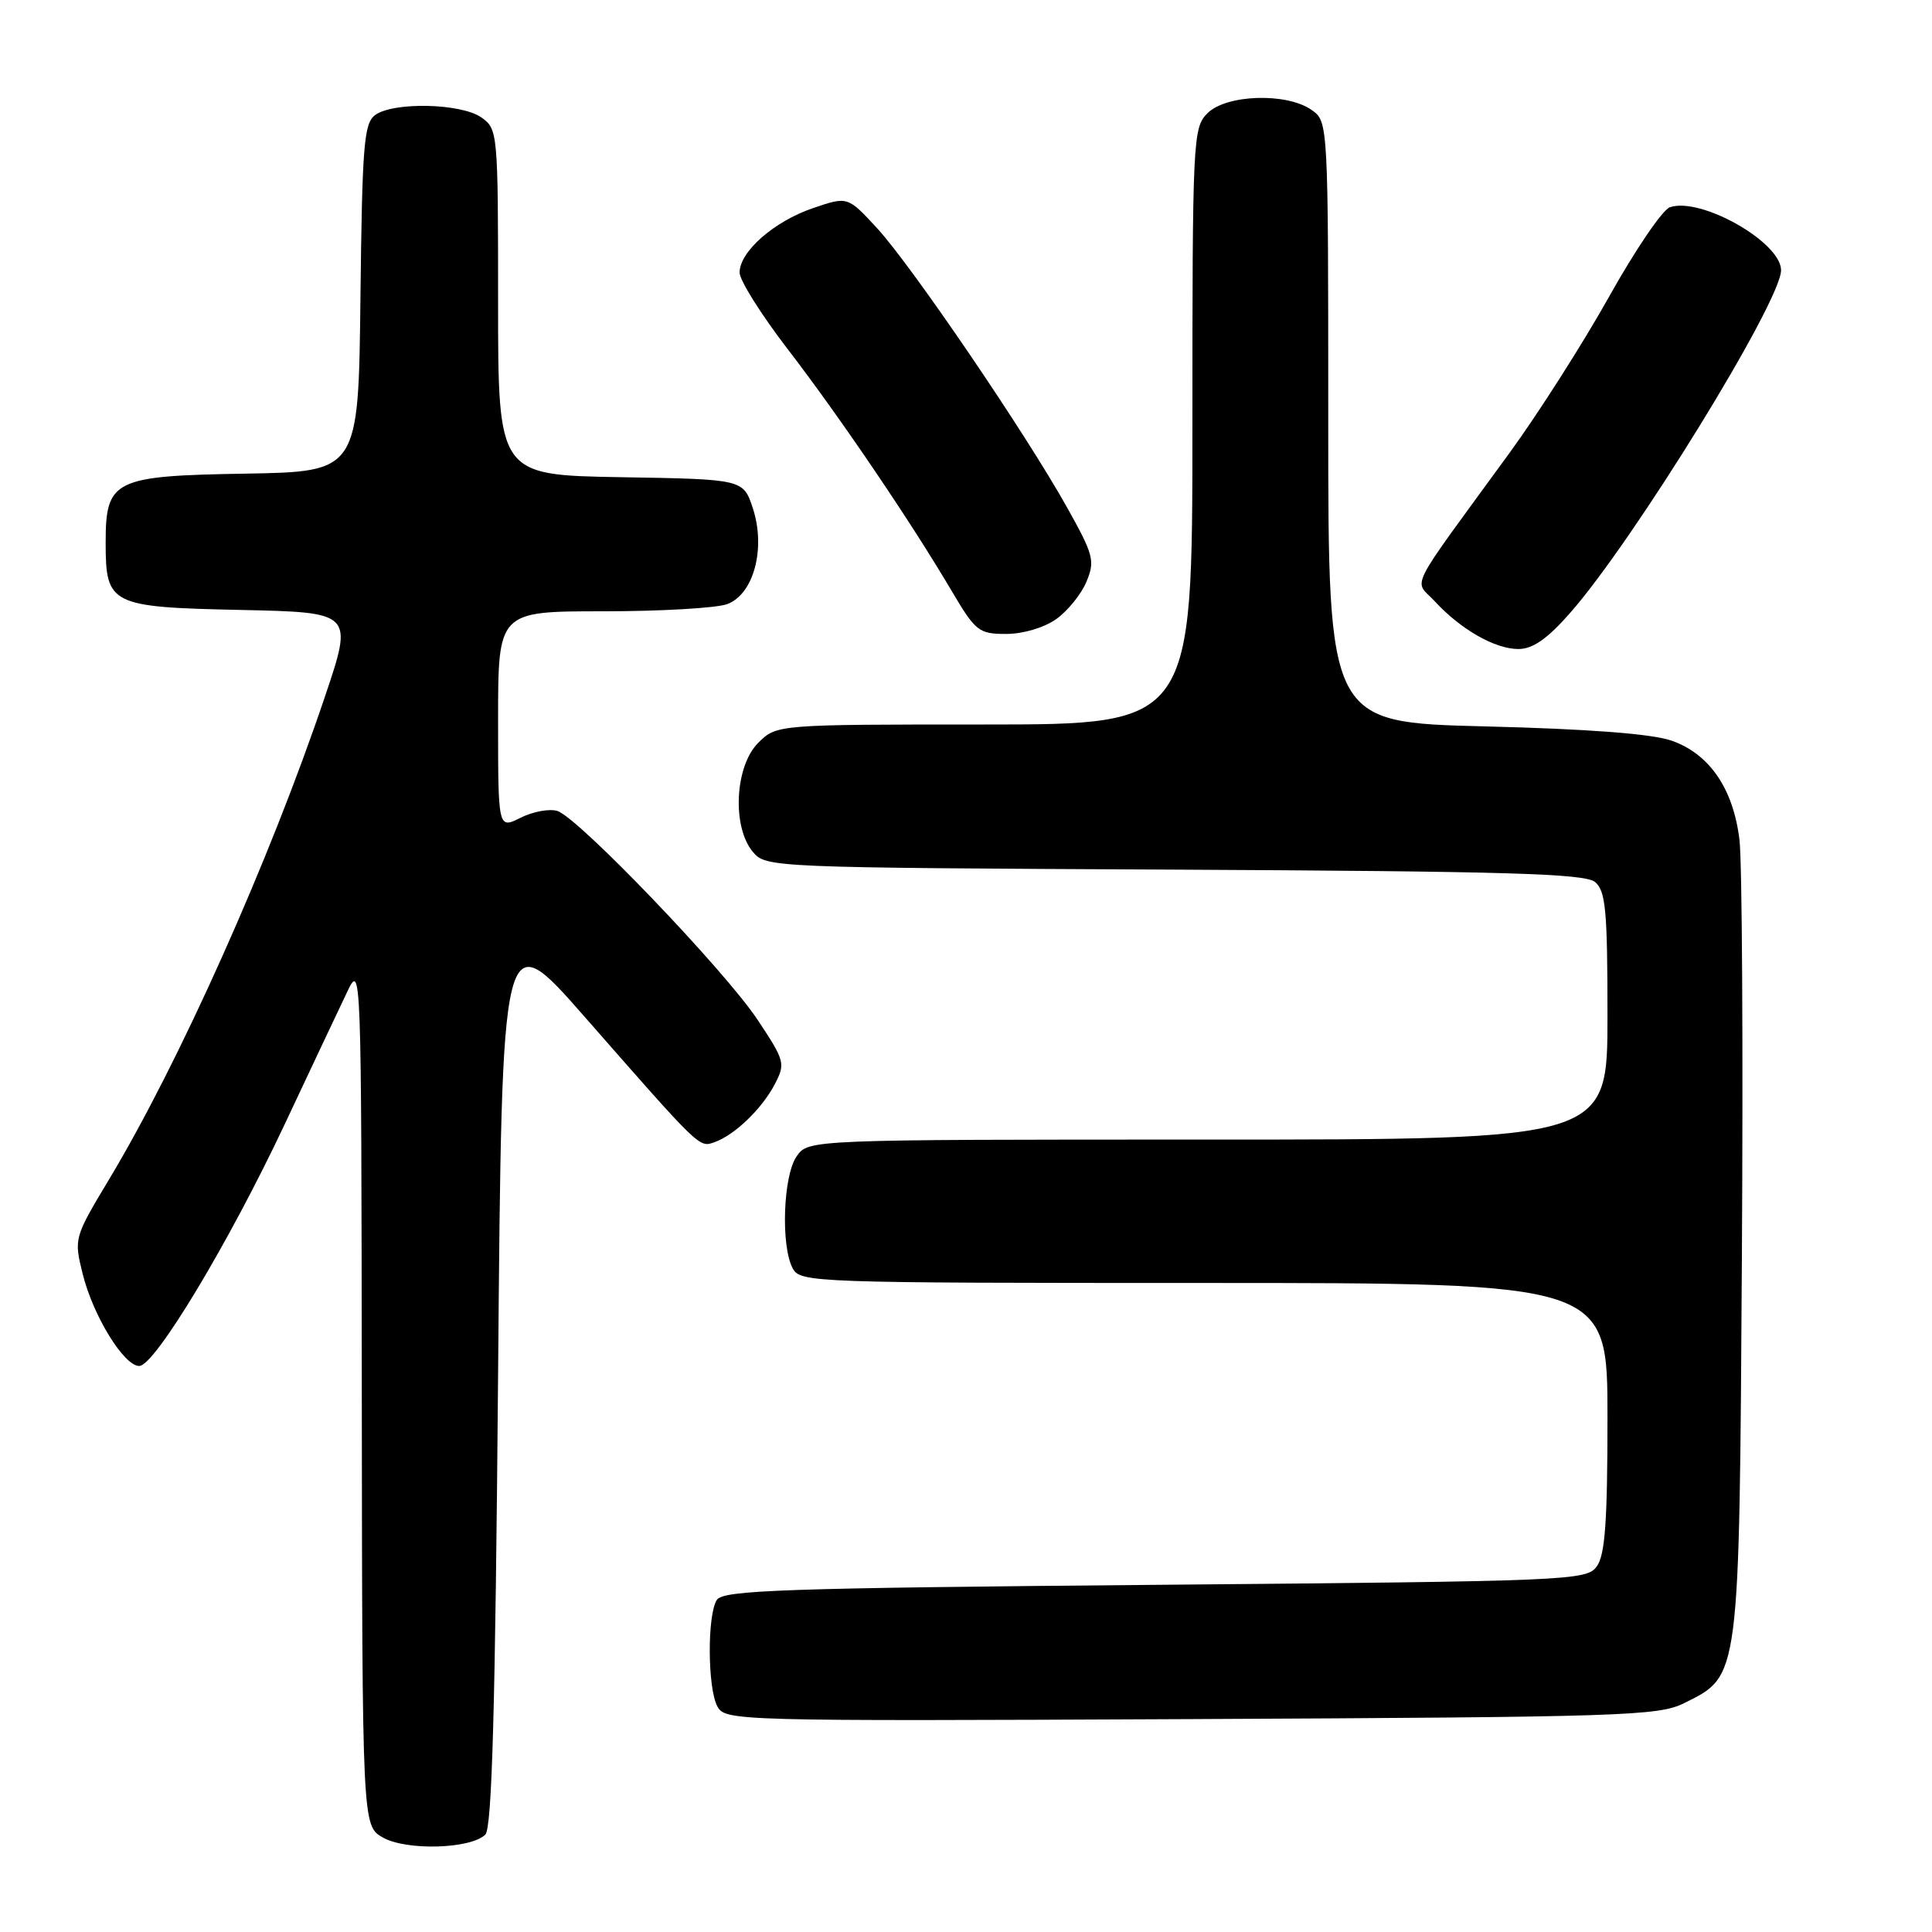 <?xml version="1.0" encoding="UTF-8" standalone="no"?>
<!DOCTYPE svg PUBLIC "-//W3C//DTD SVG 1.1//EN" "http://www.w3.org/Graphics/SVG/1.1/DTD/svg11.dtd" >
<svg xmlns="http://www.w3.org/2000/svg" xmlns:xlink="http://www.w3.org/1999/xlink" version="1.1" viewBox="0 0 256 256">
 <g >
 <path fill="currentColor"
d=" M 64.31 243.09 C 65.19 242.21 65.63 226.45 66.00 182.06 C 66.50 122.22 66.50 122.22 77.50 134.77 C 92.92 152.36 92.63 152.07 94.69 151.34 C 97.35 150.40 100.98 146.90 102.67 143.65 C 104.09 140.93 103.99 140.56 100.40 135.15 C 96.06 128.61 76.63 108.33 73.86 107.46 C 72.83 107.13 70.64 107.53 68.99 108.35 C 66.00 109.85 66.00 109.85 66.00 95.42 C 66.00 81.00 66.00 81.00 79.93 81.00 C 87.60 81.00 95.00 80.57 96.38 80.04 C 99.88 78.72 101.49 72.66 99.76 67.36 C 98.49 63.50 98.49 63.50 82.25 63.23 C 66.00 62.95 66.00 62.95 66.00 40.03 C 66.00 17.48 65.96 17.09 63.78 15.56 C 61.09 13.67 52.09 13.48 49.70 15.25 C 48.22 16.35 47.99 19.31 47.76 39.50 C 47.50 62.50 47.50 62.50 32.50 62.76 C 15.04 63.05 14.00 63.57 14.00 71.92 C 14.00 80.14 14.62 80.45 31.83 80.82 C 46.82 81.14 46.82 81.14 43.05 92.32 C 35.76 113.96 23.75 140.81 14.45 156.28 C 9.82 163.99 9.79 164.10 10.95 168.78 C 12.32 174.33 16.42 181.00 18.45 181.00 C 20.51 181.00 30.33 164.68 37.71 149.00 C 41.20 141.57 44.92 133.70 45.97 131.50 C 47.87 127.51 47.88 127.68 47.94 184.72 C 48.00 241.94 48.00 241.94 50.75 243.49 C 53.89 245.25 62.39 245.00 64.31 243.09 Z  M 223.17 225.67 C 230.56 222.00 230.46 222.75 230.81 166.50 C 230.98 139.00 230.84 114.16 230.49 111.30 C 229.68 104.50 226.50 99.87 221.46 98.13 C 218.85 97.23 210.45 96.59 196.75 96.25 C 176.00 95.73 176.00 95.73 176.00 55.92 C 176.00 16.11 176.00 16.11 173.78 14.56 C 170.49 12.25 162.49 12.51 160.00 15.00 C 158.07 16.93 158.00 18.33 158.00 56.50 C 158.00 96.00 158.00 96.00 130.45 96.00 C 102.91 96.00 102.91 96.00 100.45 98.45 C 97.37 101.54 96.98 109.56 99.75 112.87 C 101.48 114.95 102.06 114.97 155.60 115.23 C 199.69 115.45 210.00 115.75 211.35 116.87 C 212.76 118.05 213.00 120.61 213.00 134.62 C 213.00 151.00 213.00 151.00 160.06 151.00 C 107.11 151.00 107.11 151.00 105.56 153.22 C 103.77 155.77 103.44 165.09 105.04 168.07 C 106.04 169.94 107.70 170.00 159.54 170.00 C 213.00 170.00 213.00 170.00 213.00 187.81 C 213.00 201.61 212.68 206.05 211.58 207.56 C 210.21 209.43 208.12 209.52 153.04 210.00 C 103.73 210.43 95.80 210.70 94.98 212.00 C 93.70 214.03 93.75 223.66 95.05 226.10 C 96.09 228.03 97.29 228.07 157.80 227.79 C 215.21 227.52 219.76 227.37 223.17 225.67 Z  M 208.02 81.25 C 216.45 71.69 236.00 39.94 236.00 35.81 C 236.00 32.09 225.36 26.06 221.27 27.46 C 220.29 27.79 216.68 33.11 213.23 39.28 C 209.78 45.45 203.84 54.77 200.03 60.00 C 186.19 78.99 187.35 76.68 190.10 79.66 C 193.53 83.39 198.08 85.99 201.17 86.00 C 203.09 86.00 204.99 84.69 208.02 81.25 Z  M 139.96 82.03 C 141.49 80.94 143.29 78.71 143.97 77.06 C 145.11 74.32 144.90 73.51 141.42 67.29 C 135.93 57.45 120.76 35.16 116.22 30.24 C 112.32 26.01 112.32 26.01 107.72 27.58 C 102.56 29.34 98.00 33.34 98.00 36.12 C 98.00 37.14 100.86 41.69 104.35 46.23 C 111.24 55.19 120.67 69.10 126.07 78.25 C 129.27 83.67 129.69 84.00 133.33 84.00 C 135.57 84.00 138.35 83.17 139.96 82.03 Z "/>
</g>
</svg>